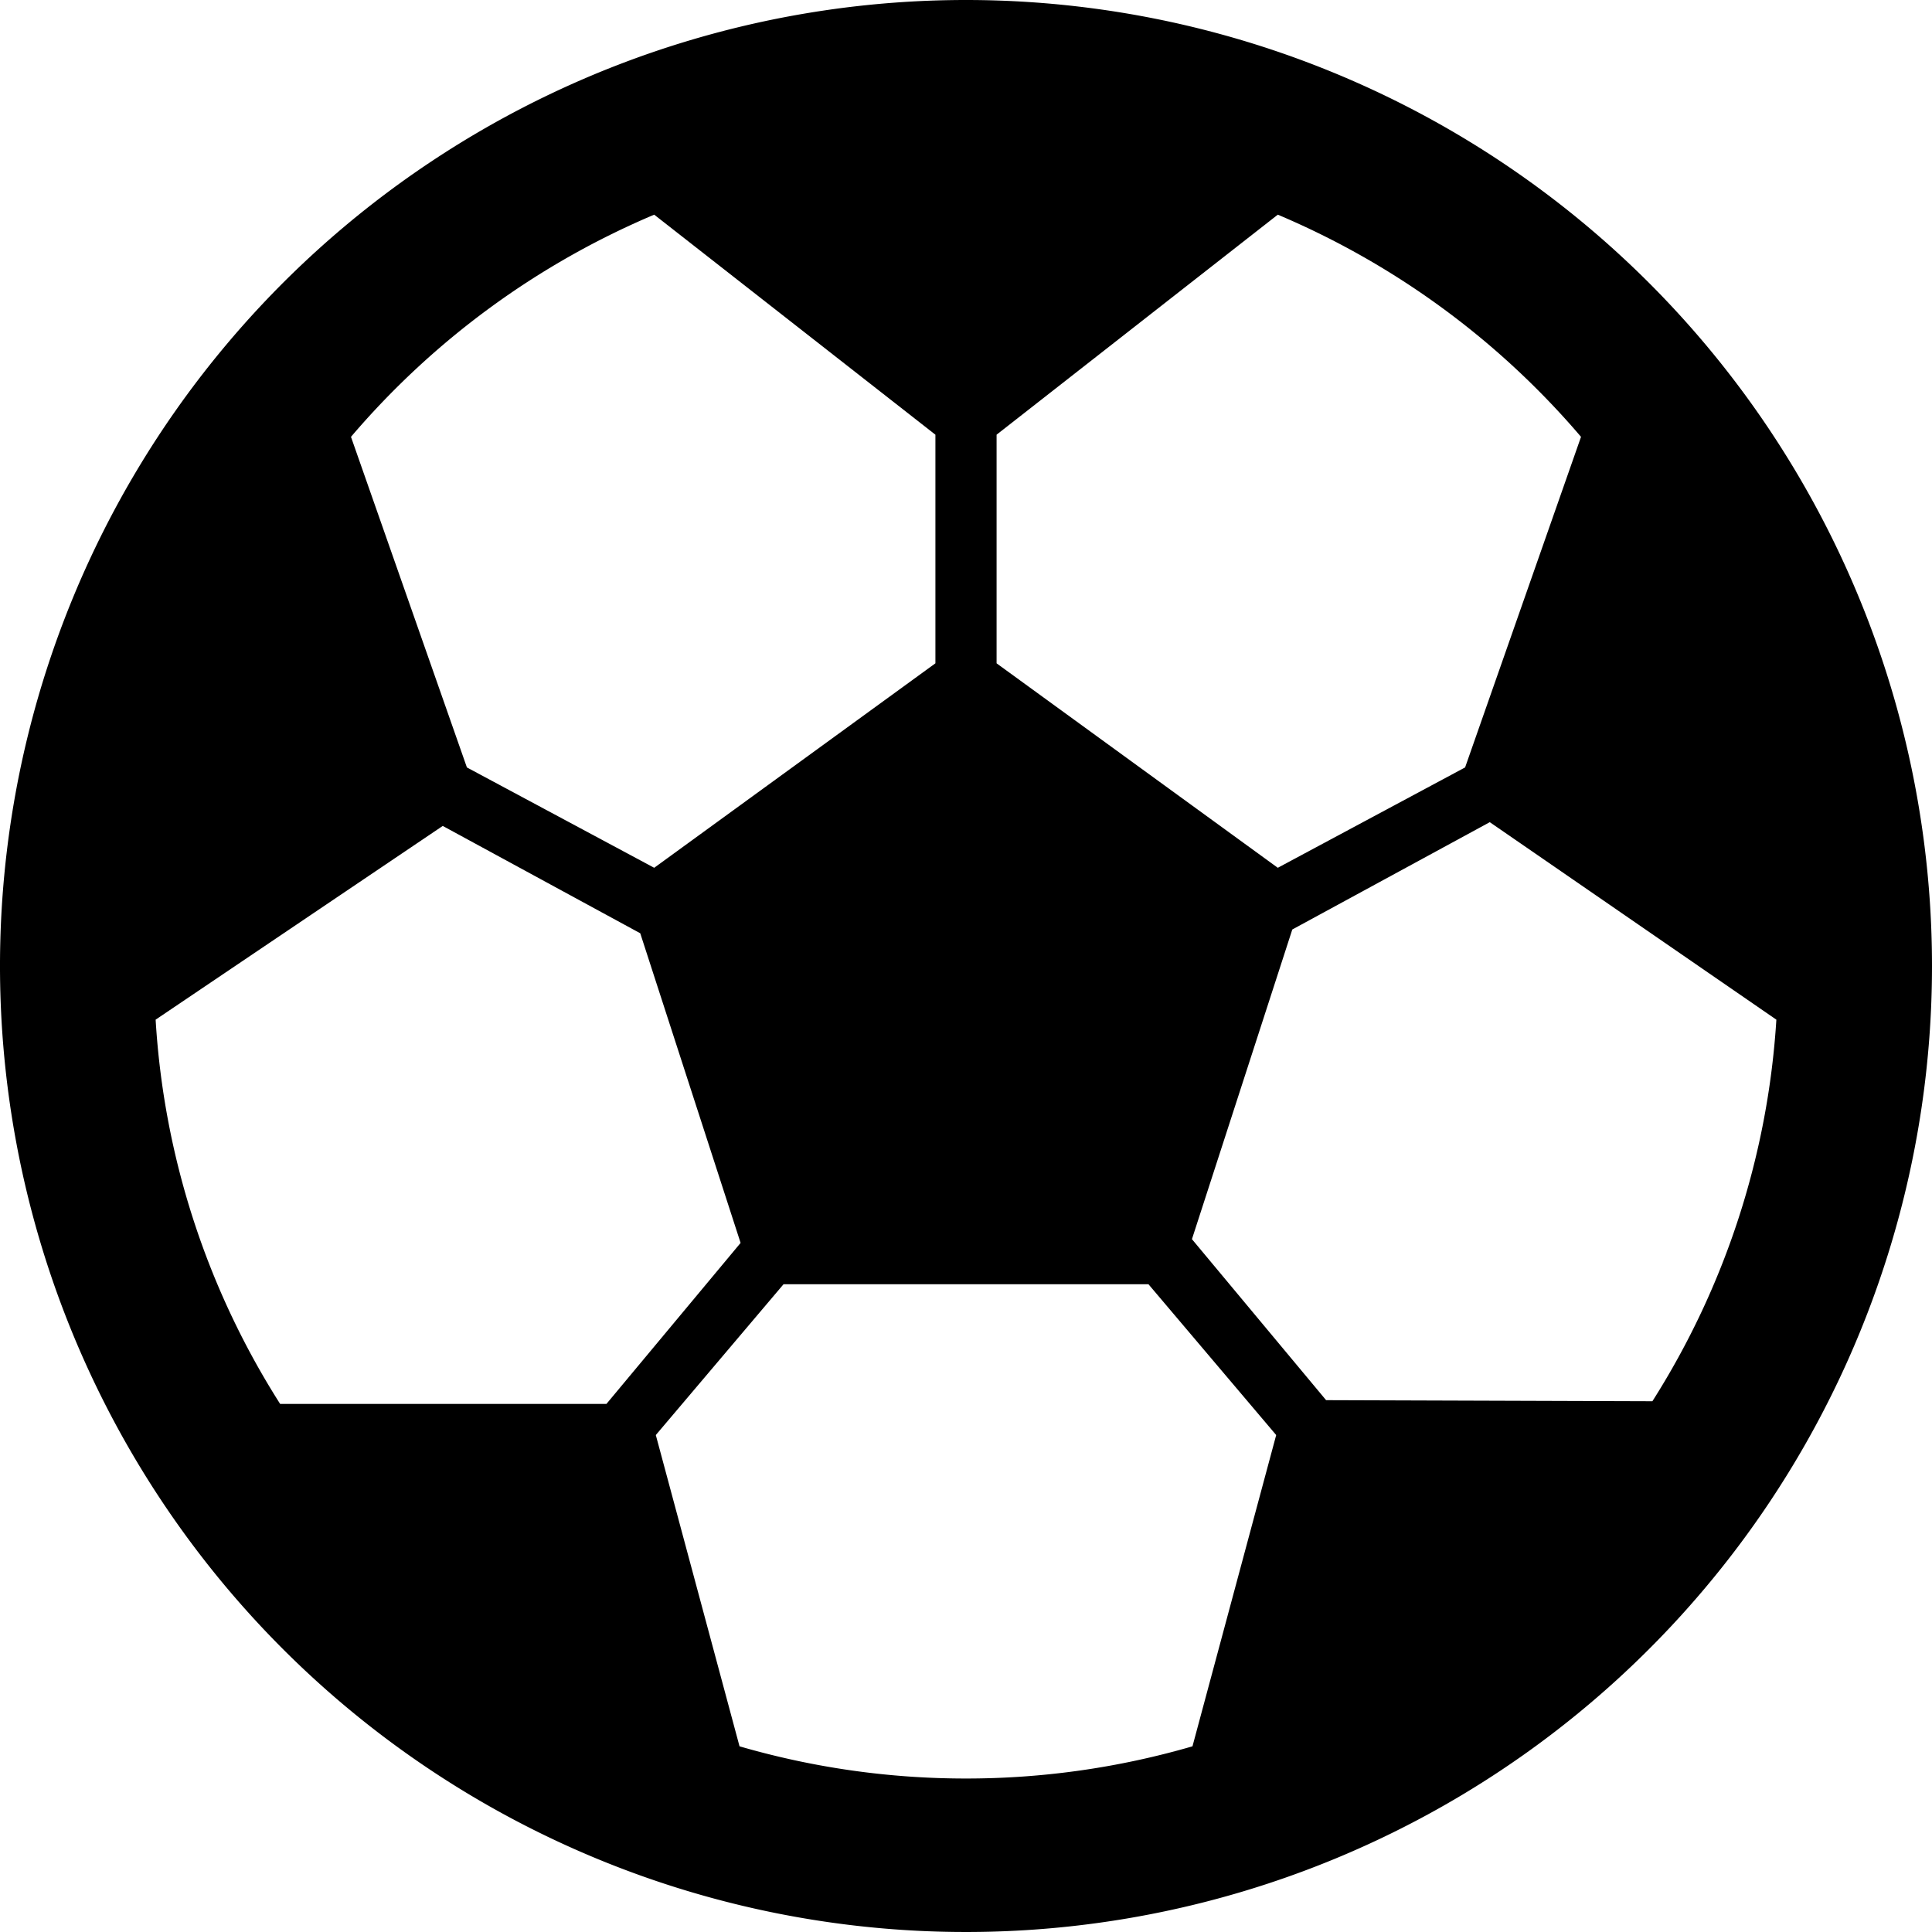 <svg xmlns="http://www.w3.org/2000/svg" viewBox="0 0 36 36">
  <path d="M18,0A18,18,0,1,0,36,18,18,18,0,0,0,18,0Zm0,33.14a15.08,15.08,0,0,1-4.22-.6l-1.56-5.8,2.38-2.81h6.8l2.38,2.81-1.56,5.8A15.08,15.08,0,0,1,18,33.14ZM12.19,4,17.43,8.1v4.26l-5.24,3.81L8.7,14.3,6.54,8.14A15.2,15.2,0,0,1,12.19,4ZM29.46,8.14,27.3,14.3l-3.49,1.87-5.24-3.81V8.1L23.81,4A15.2,15.2,0,0,1,29.46,8.14ZM2.9,19l5.35-3.61,3.68,2,1.87,5.77-2.5,3-6.08,0A15,15,0,0,1,2.9,19Zm21.81,7.09-2.5-3,1.87-5.77,3.68-2L33.1,19a15,15,0,0,1-2.31,7.11Z"/>
</svg>
